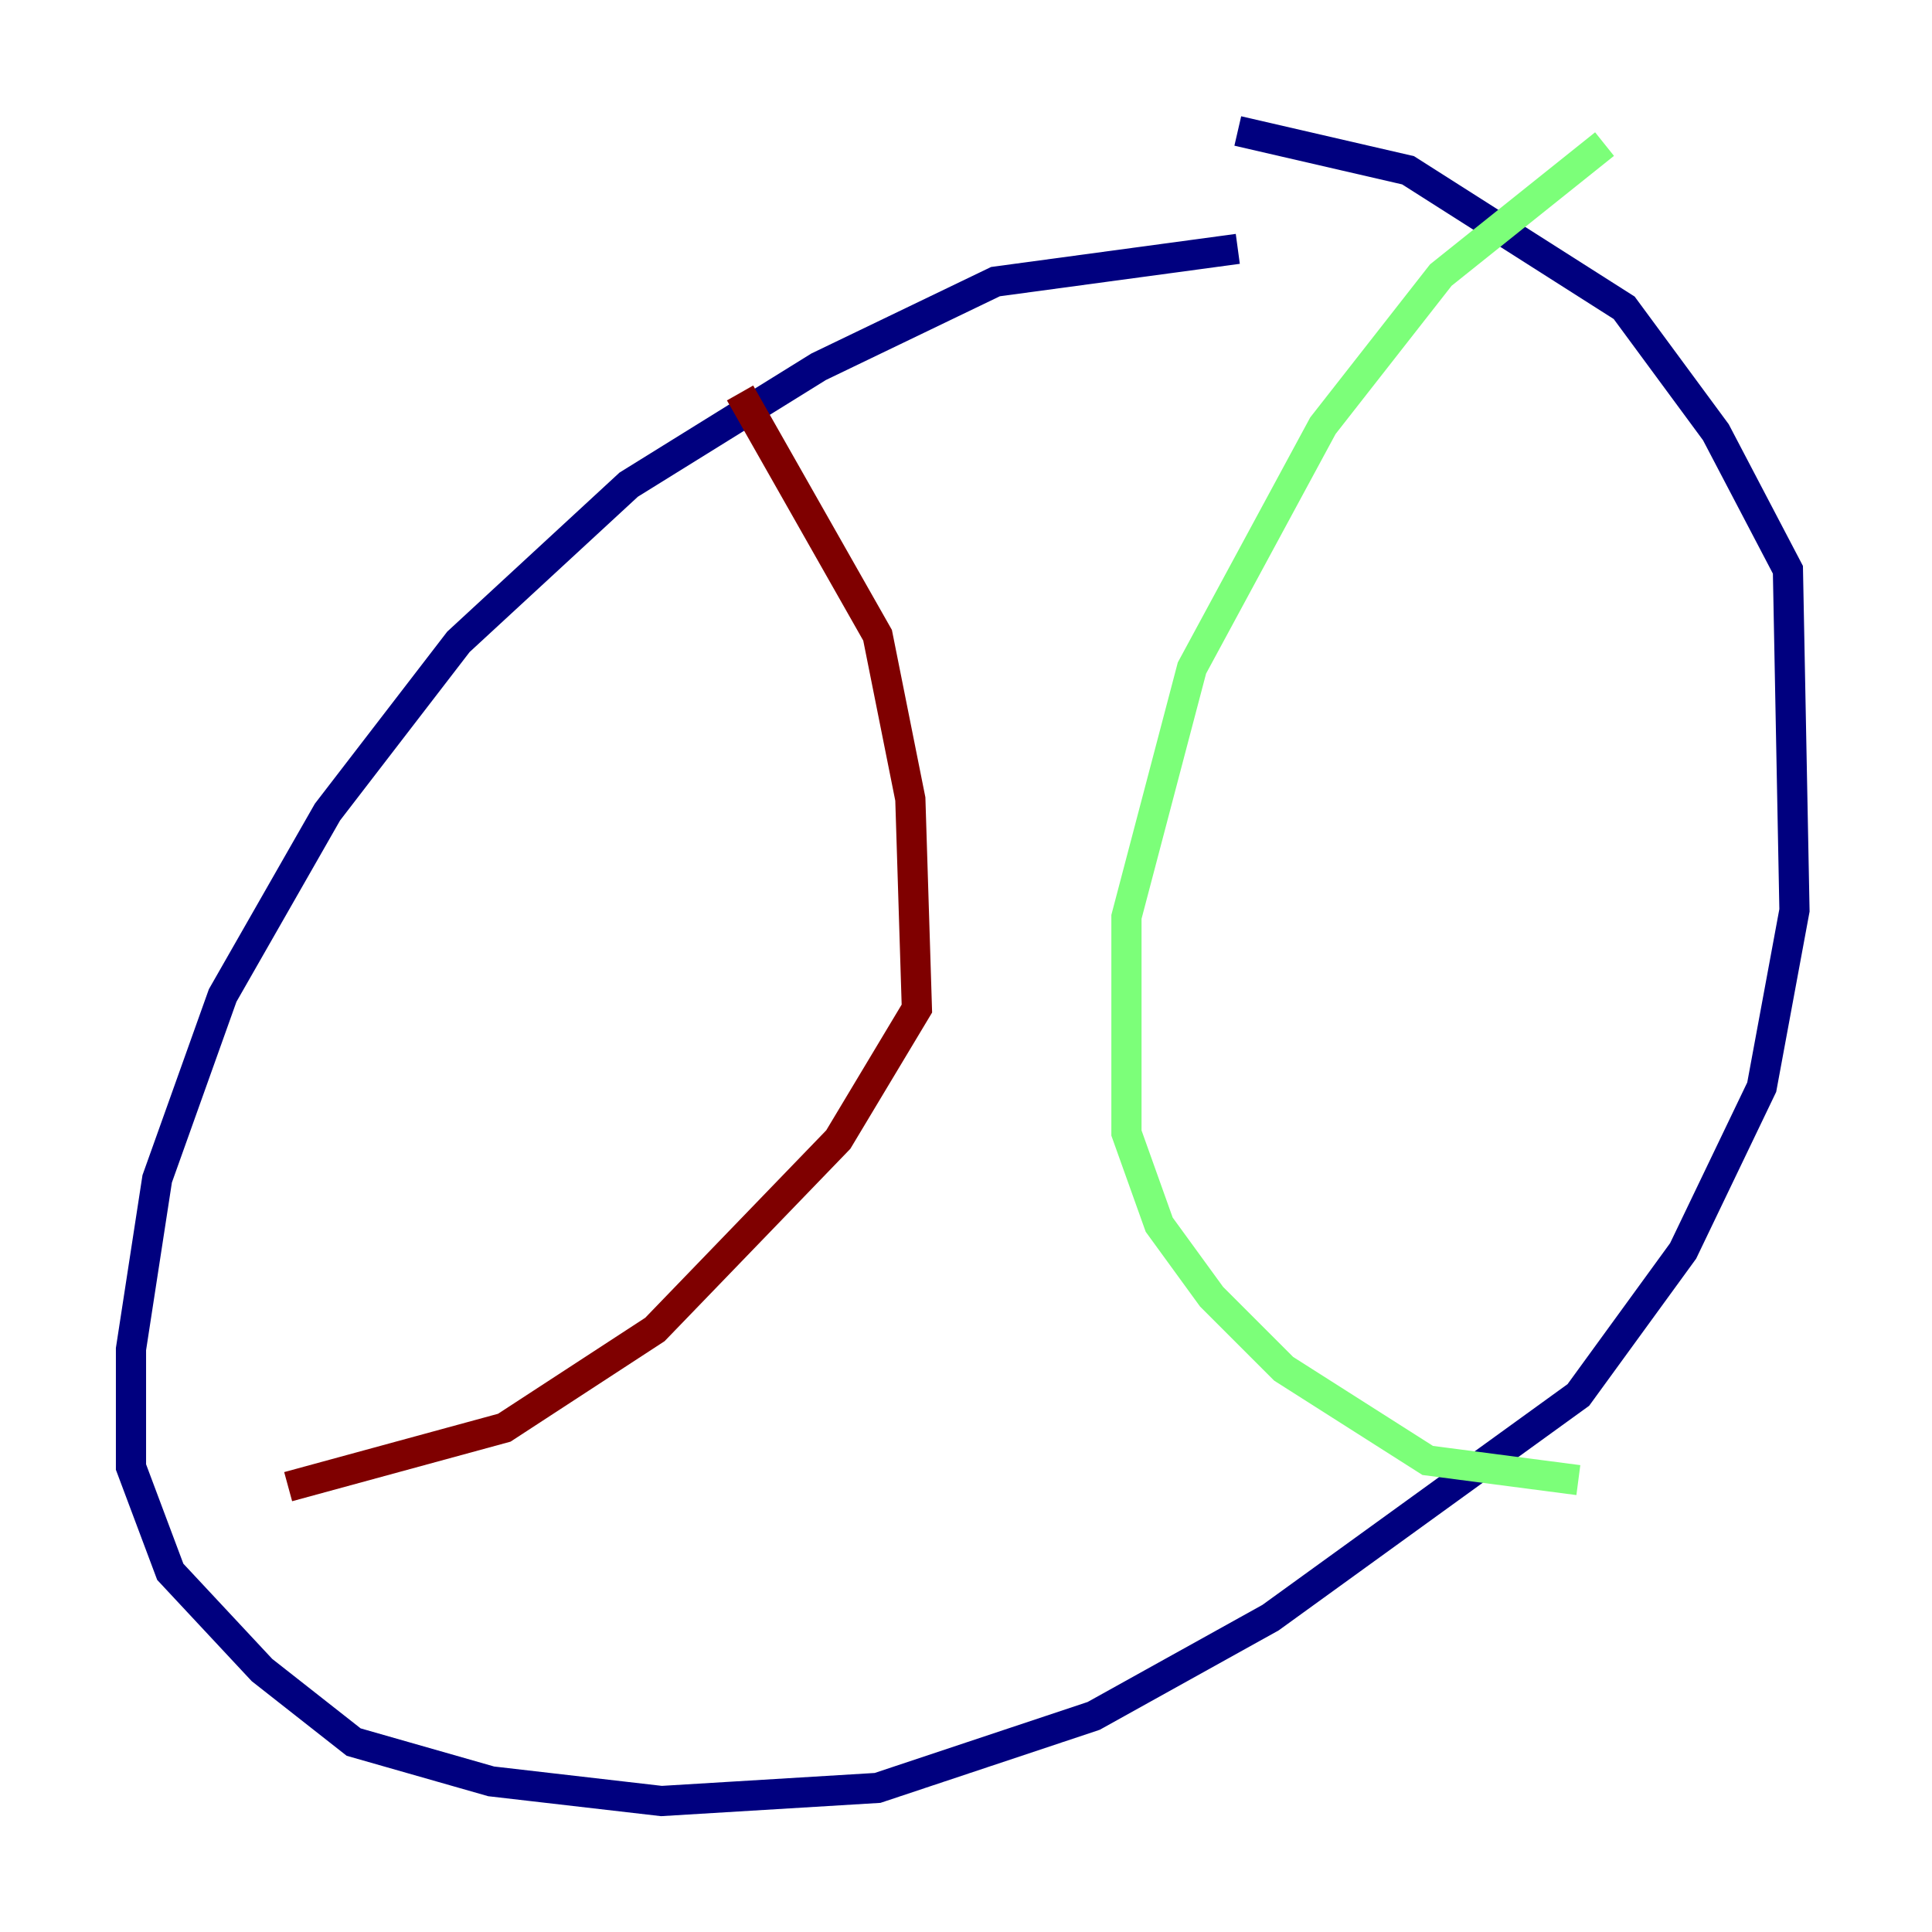 <?xml version="1.0" encoding="utf-8" ?>
<svg baseProfile="tiny" height="128" version="1.2" viewBox="0,0,128,128" width="128" xmlns="http://www.w3.org/2000/svg" xmlns:ev="http://www.w3.org/2001/xml-events" xmlns:xlink="http://www.w3.org/1999/xlink"><defs /><polyline fill="none" points="82.007,16.488 65.953,18.658 54.237,24.298 41.654,32.108 30.373,42.522 21.695,53.803 14.752,65.953 10.414,78.102 8.678,89.383 8.678,97.193 11.281,104.136 17.356,110.644 23.43,115.417 32.542,118.02 43.824,119.322 58.142,118.454 72.461,113.681 84.176,107.173 104.57,92.42 111.512,82.875 116.719,72.027 118.888,60.312 118.454,37.749 113.681,28.637 107.607,20.393 93.288,11.281 82.007,8.678" stroke="#00007f" stroke-width="2" /><polyline fill="none" points="106.305,9.546 95.458,18.224 87.647,28.203 78.969,44.258 74.63,60.746 74.63,75.064 76.8,81.139 80.271,85.912 85.044,90.685 94.59,96.759 104.57,98.061" stroke="#7cff79" stroke-width="2" /><polyline fill="none" points="49.031,26.034 58.142,42.088 60.312,52.936 60.746,66.82 55.539,75.498 43.39,88.081 33.41,94.59 19.091,98.495" stroke="#7f0000" stroke-width="2" /></svg>